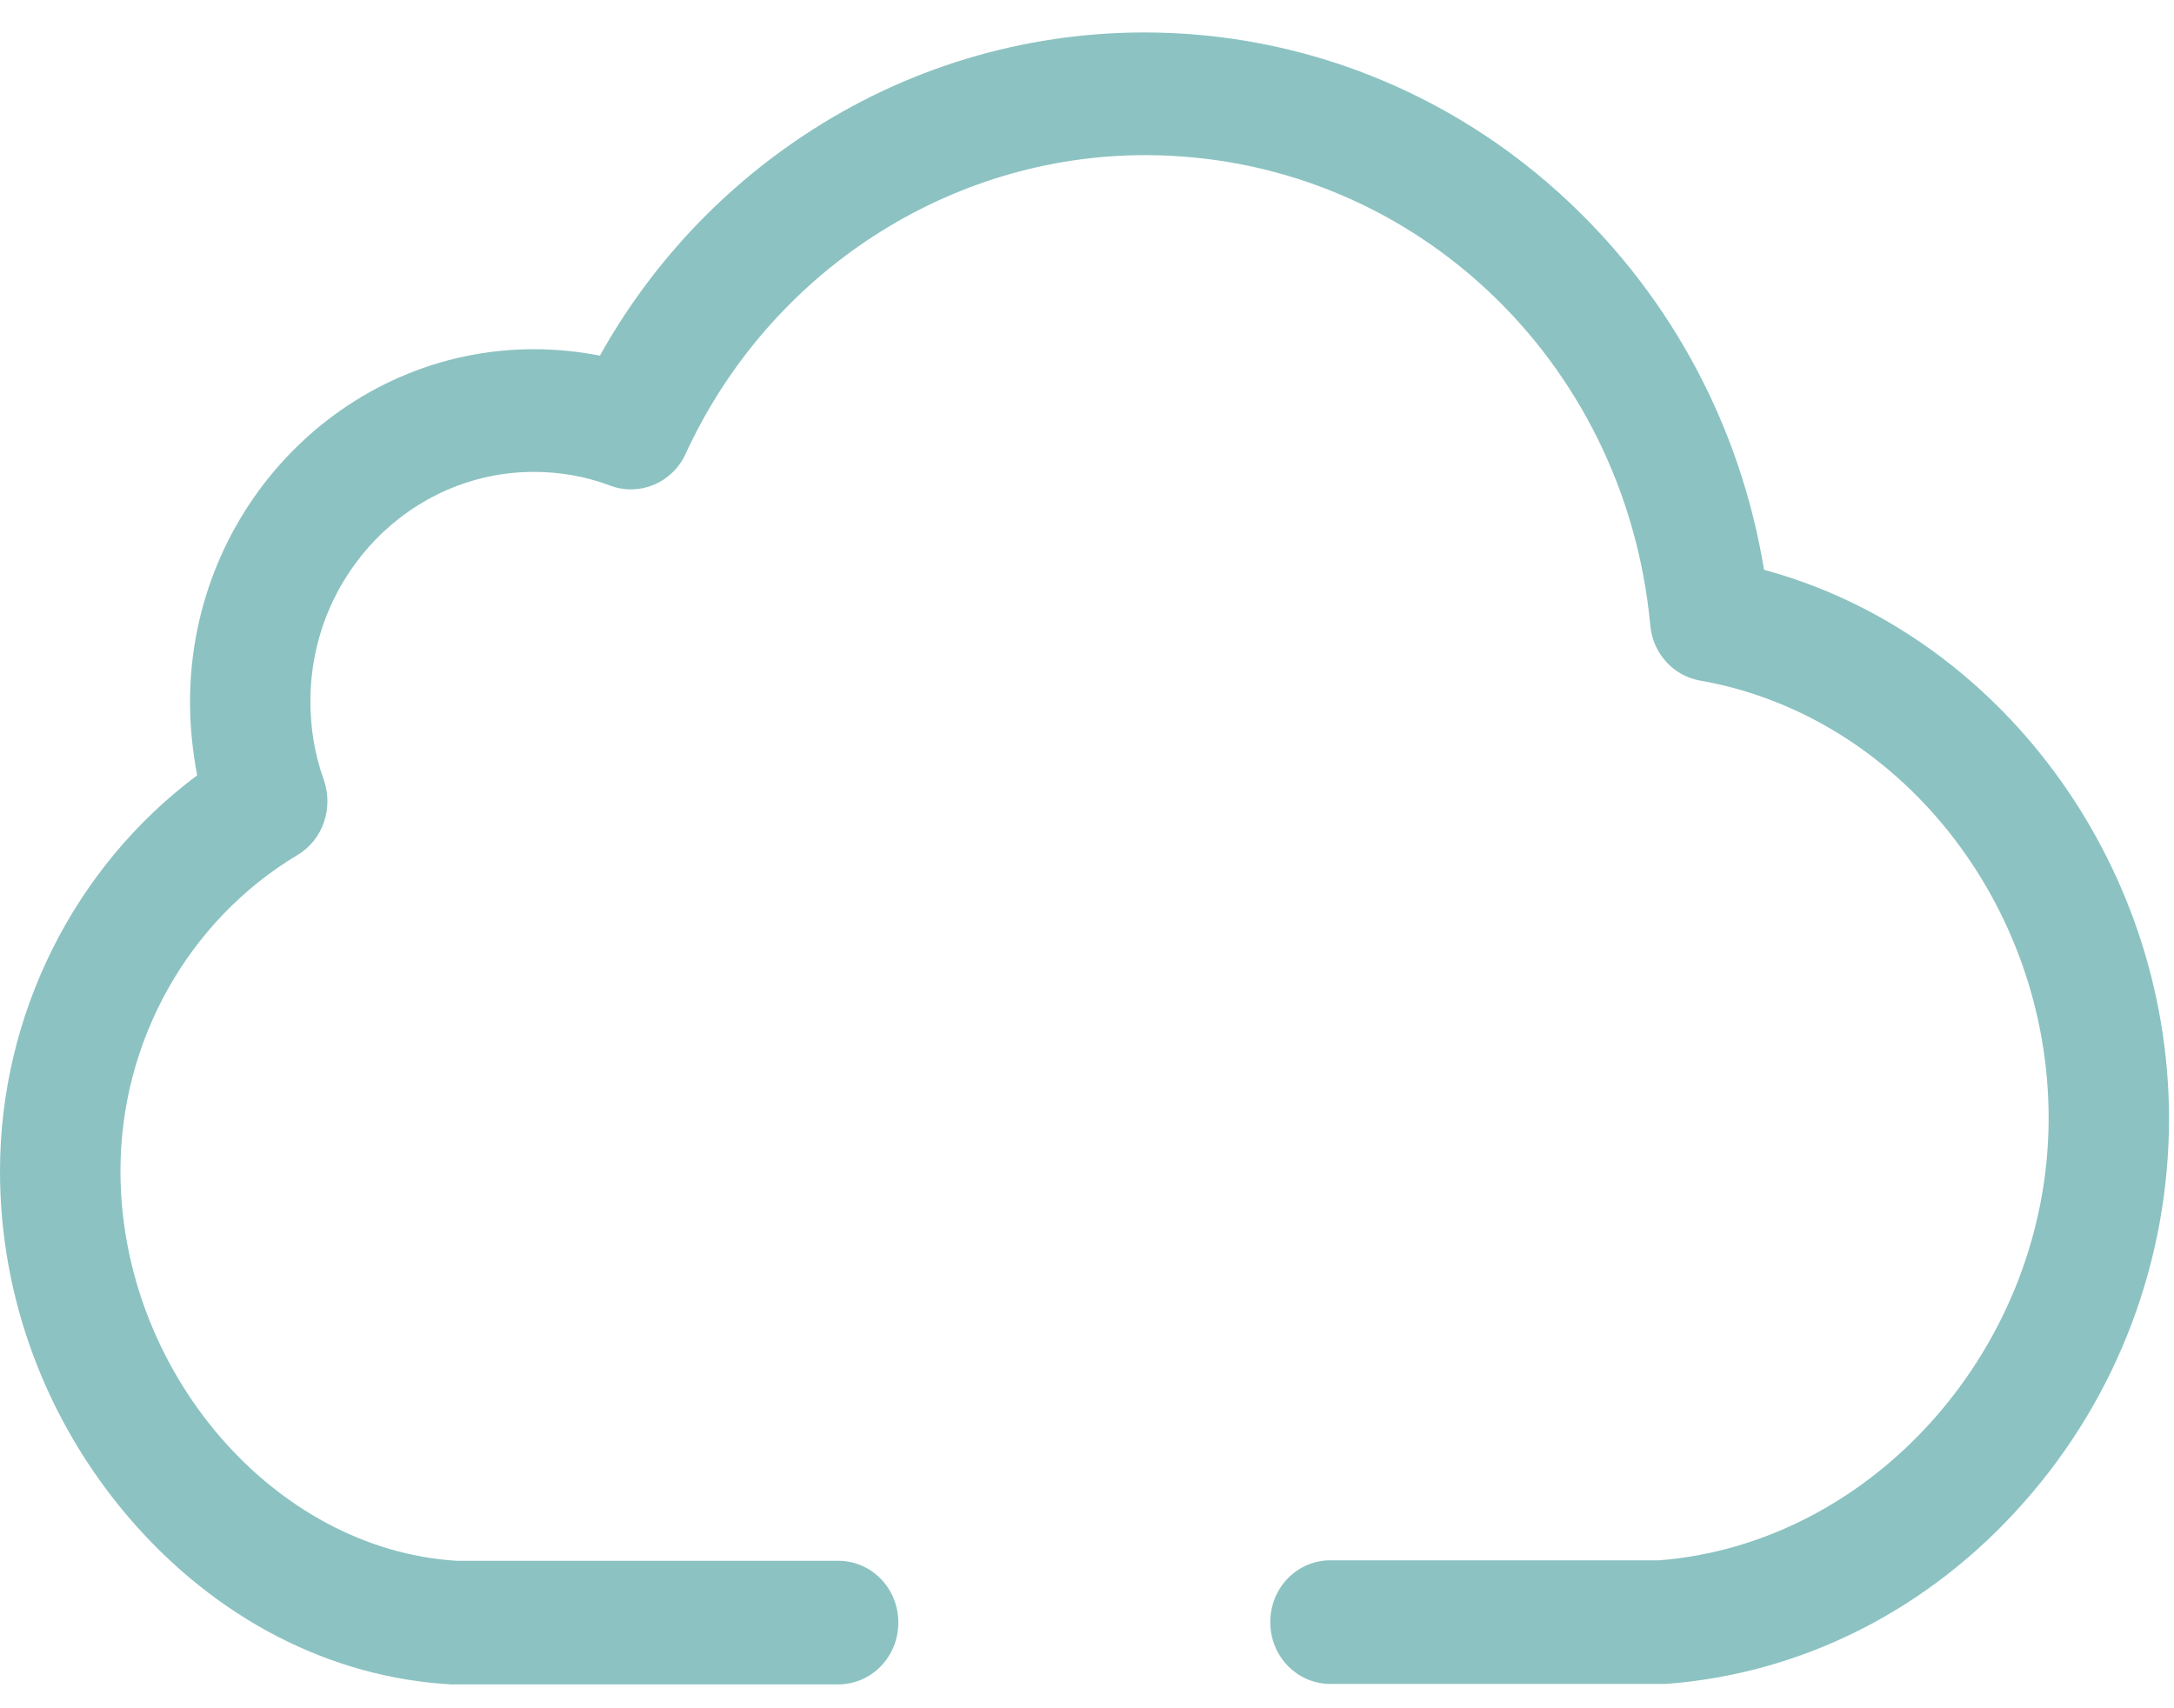 <svg width="42" height="33" viewBox="0 0 42 33" fill="none" xmlns="http://www.w3.org/2000/svg">
<path d="M34.08 11.008C33.632 8.276 32.314 5.782 30.297 3.89C28.057 1.785 25.144 0.627 22.111 0.627C19.767 0.627 17.484 1.317 15.528 2.616C13.899 3.695 12.546 5.154 11.59 6.87C11.176 6.79 10.745 6.746 10.315 6.746C6.652 6.746 3.671 9.805 3.671 13.563C3.671 14.05 3.723 14.518 3.809 14.978C1.439 16.746 0 19.594 0 22.627C0 25.076 0.888 27.454 2.508 29.338C4.171 31.265 6.368 32.406 8.712 32.539C8.738 32.539 8.755 32.539 8.781 32.539H16.191C16.837 32.539 17.355 32.008 17.355 31.345C17.355 30.682 16.837 30.151 16.191 30.151H8.815C5.291 29.93 2.327 26.491 2.327 22.618C2.327 20.115 3.636 17.781 5.747 16.517C6.239 16.225 6.445 15.615 6.256 15.066C6.084 14.589 5.997 14.085 5.997 13.546C5.997 11.105 7.936 9.116 10.315 9.116C10.823 9.116 11.323 9.204 11.788 9.381C12.357 9.593 12.986 9.328 13.244 8.771C14.856 5.26 18.337 2.997 22.12 2.997C27.204 2.997 31.4 6.905 31.883 12.087C31.934 12.626 32.331 13.059 32.848 13.148C36.682 13.82 39.578 17.454 39.578 21.601C39.578 25.995 36.208 29.815 32.055 30.142H25.704C25.058 30.142 24.541 30.673 24.541 31.336C24.541 31.999 25.058 32.53 25.704 32.53H32.098C32.124 32.53 32.15 32.53 32.184 32.53C34.812 32.335 37.268 31.098 39.095 29.028C40.913 26.977 41.904 24.342 41.904 21.601C41.896 16.64 38.595 12.228 34.08 11.008Z" fill="#8CC2C2"/>
</svg>
